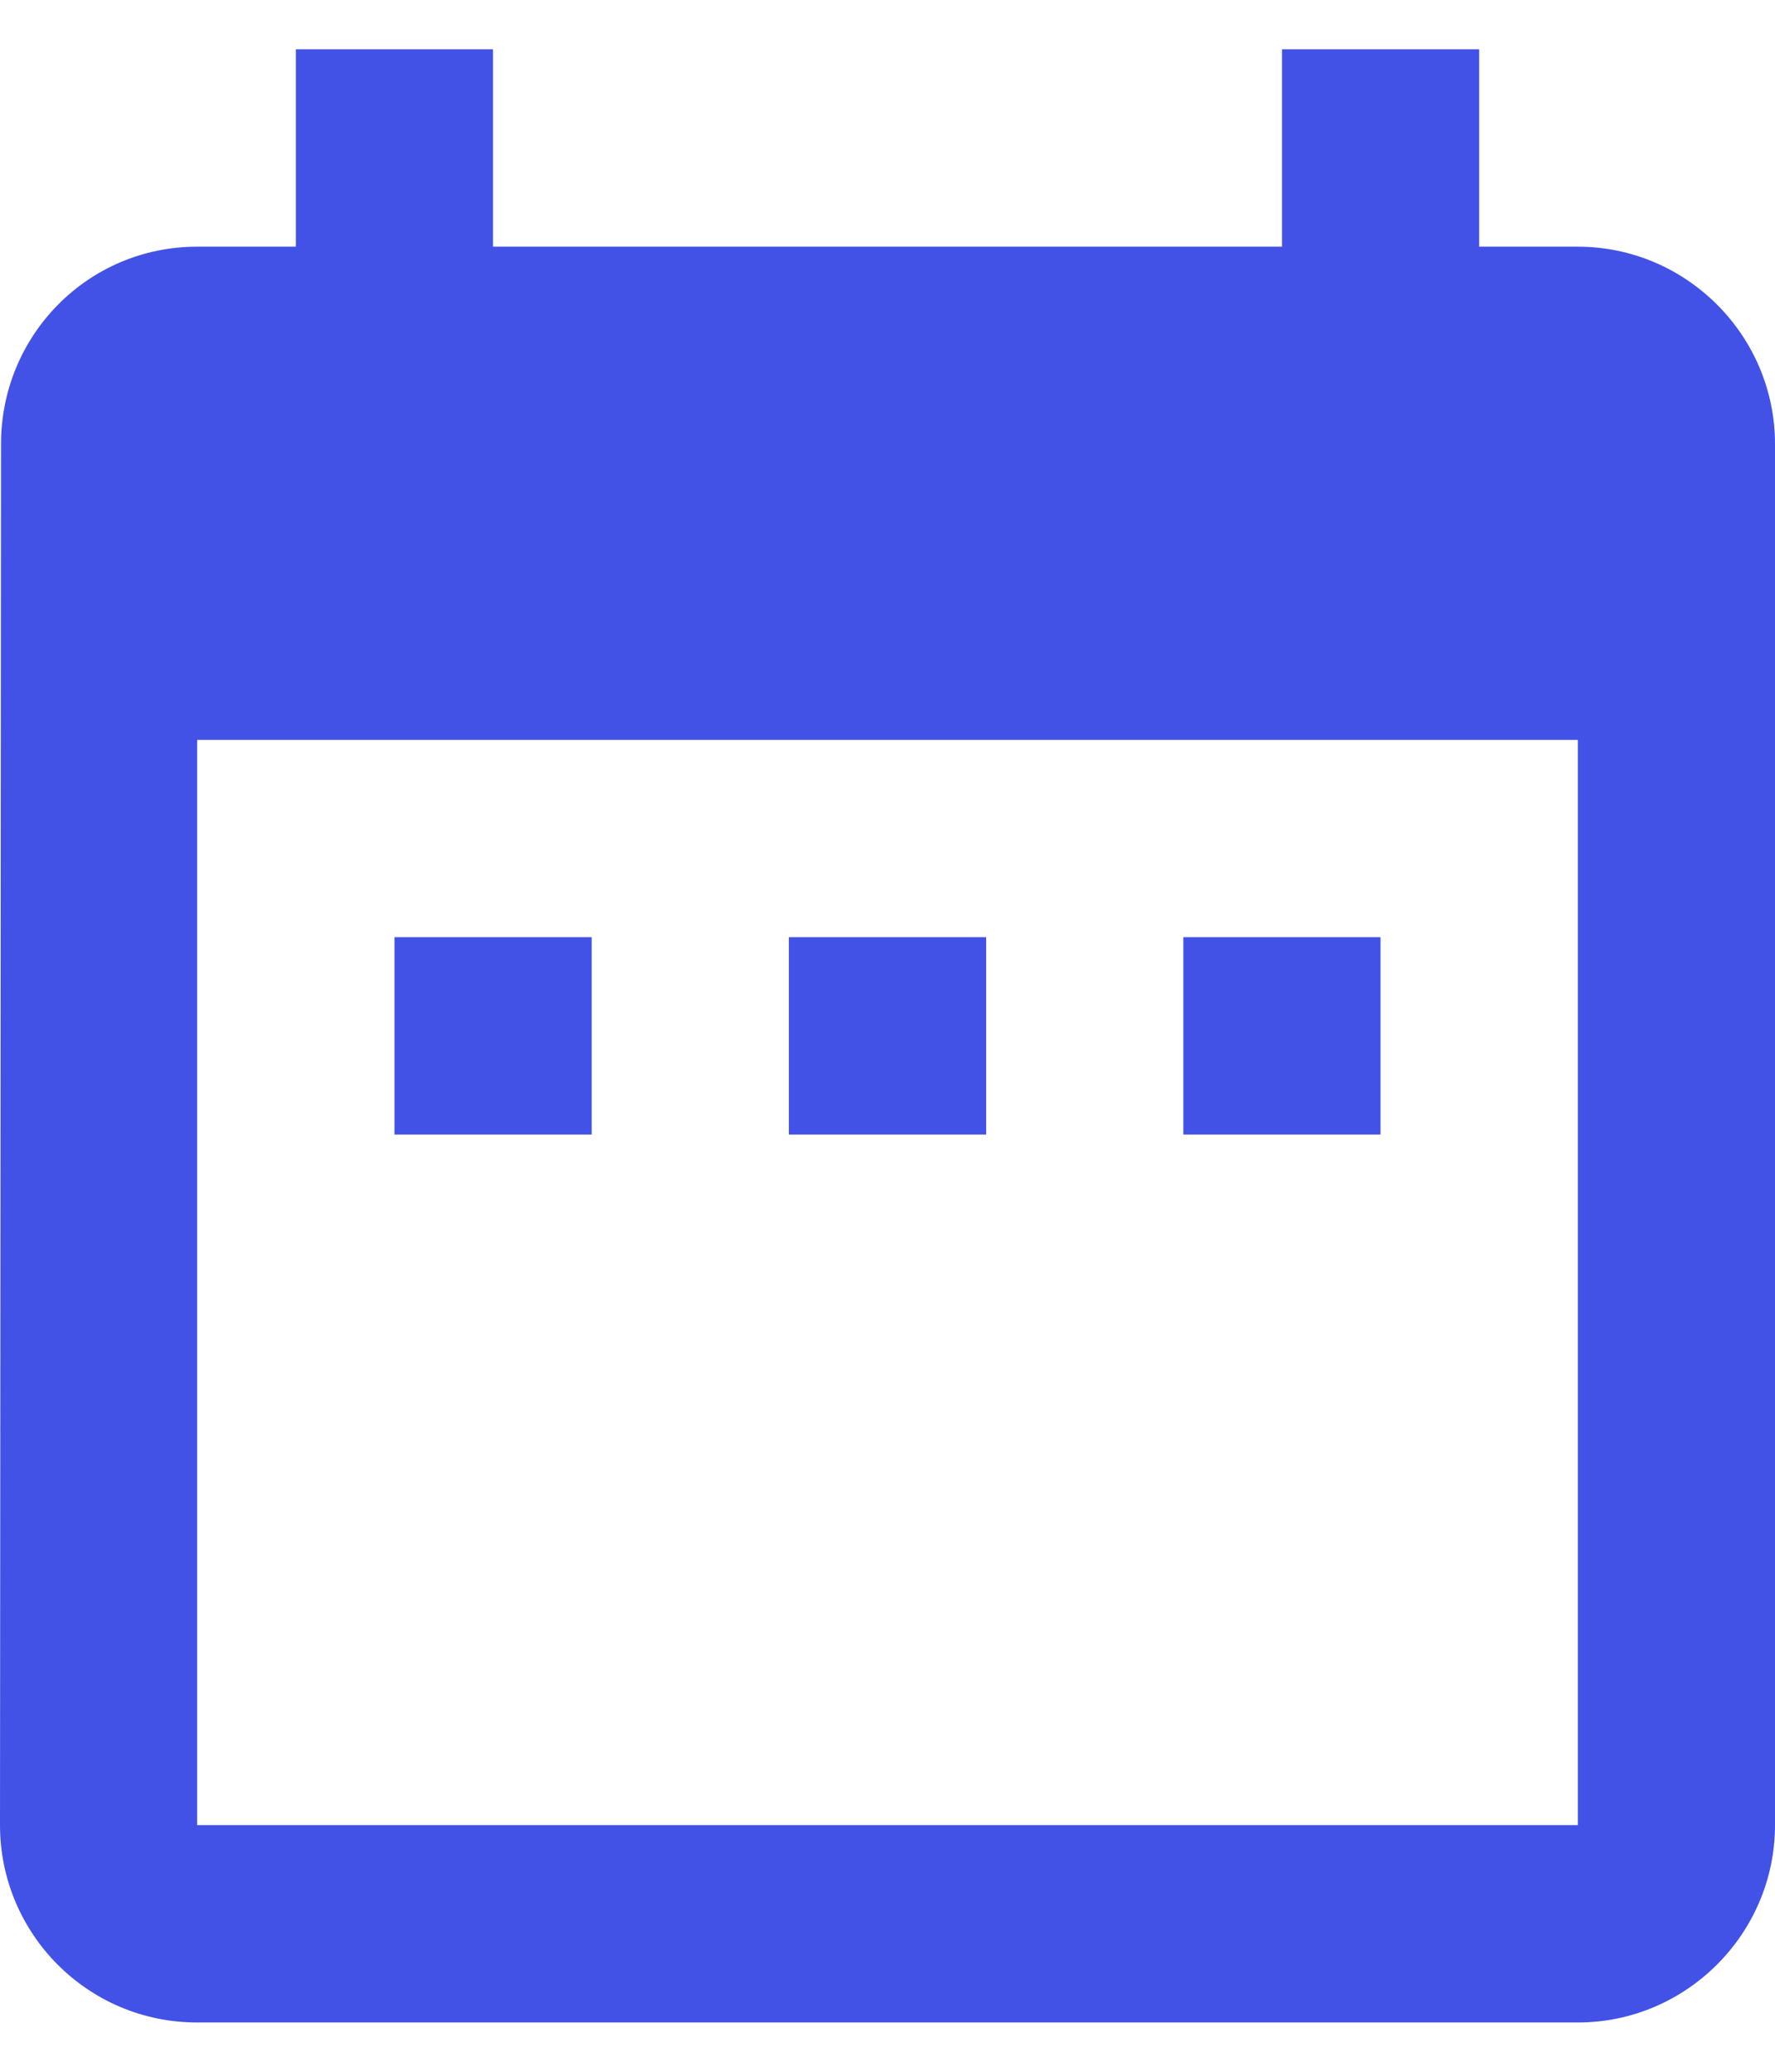 <svg width="12" height="14" viewBox="0 0 12 14" fill="none" xmlns="http://www.w3.org/2000/svg">
<path d="M4 6.333H2.667V7.667H4V6.333ZM6.667 6.333H5.333V7.667H6.667V6.333ZM9.333 6.333H8V7.667H9.333V6.333ZM10.667 1.667H10V0.333H8.667V1.667H3.333V0.333H2V1.667H1.333C0.593 1.667 0.007 2.267 0.007 3L0 12.333C0 13.067 0.593 13.667 1.333 13.667H10.667C11.4 13.667 12 13.067 12 12.333V3C12 2.267 11.4 1.667 10.667 1.667ZM10.667 12.333H1.333V5H10.667V12.333Z" fill="#4252E6"/>
</svg>

